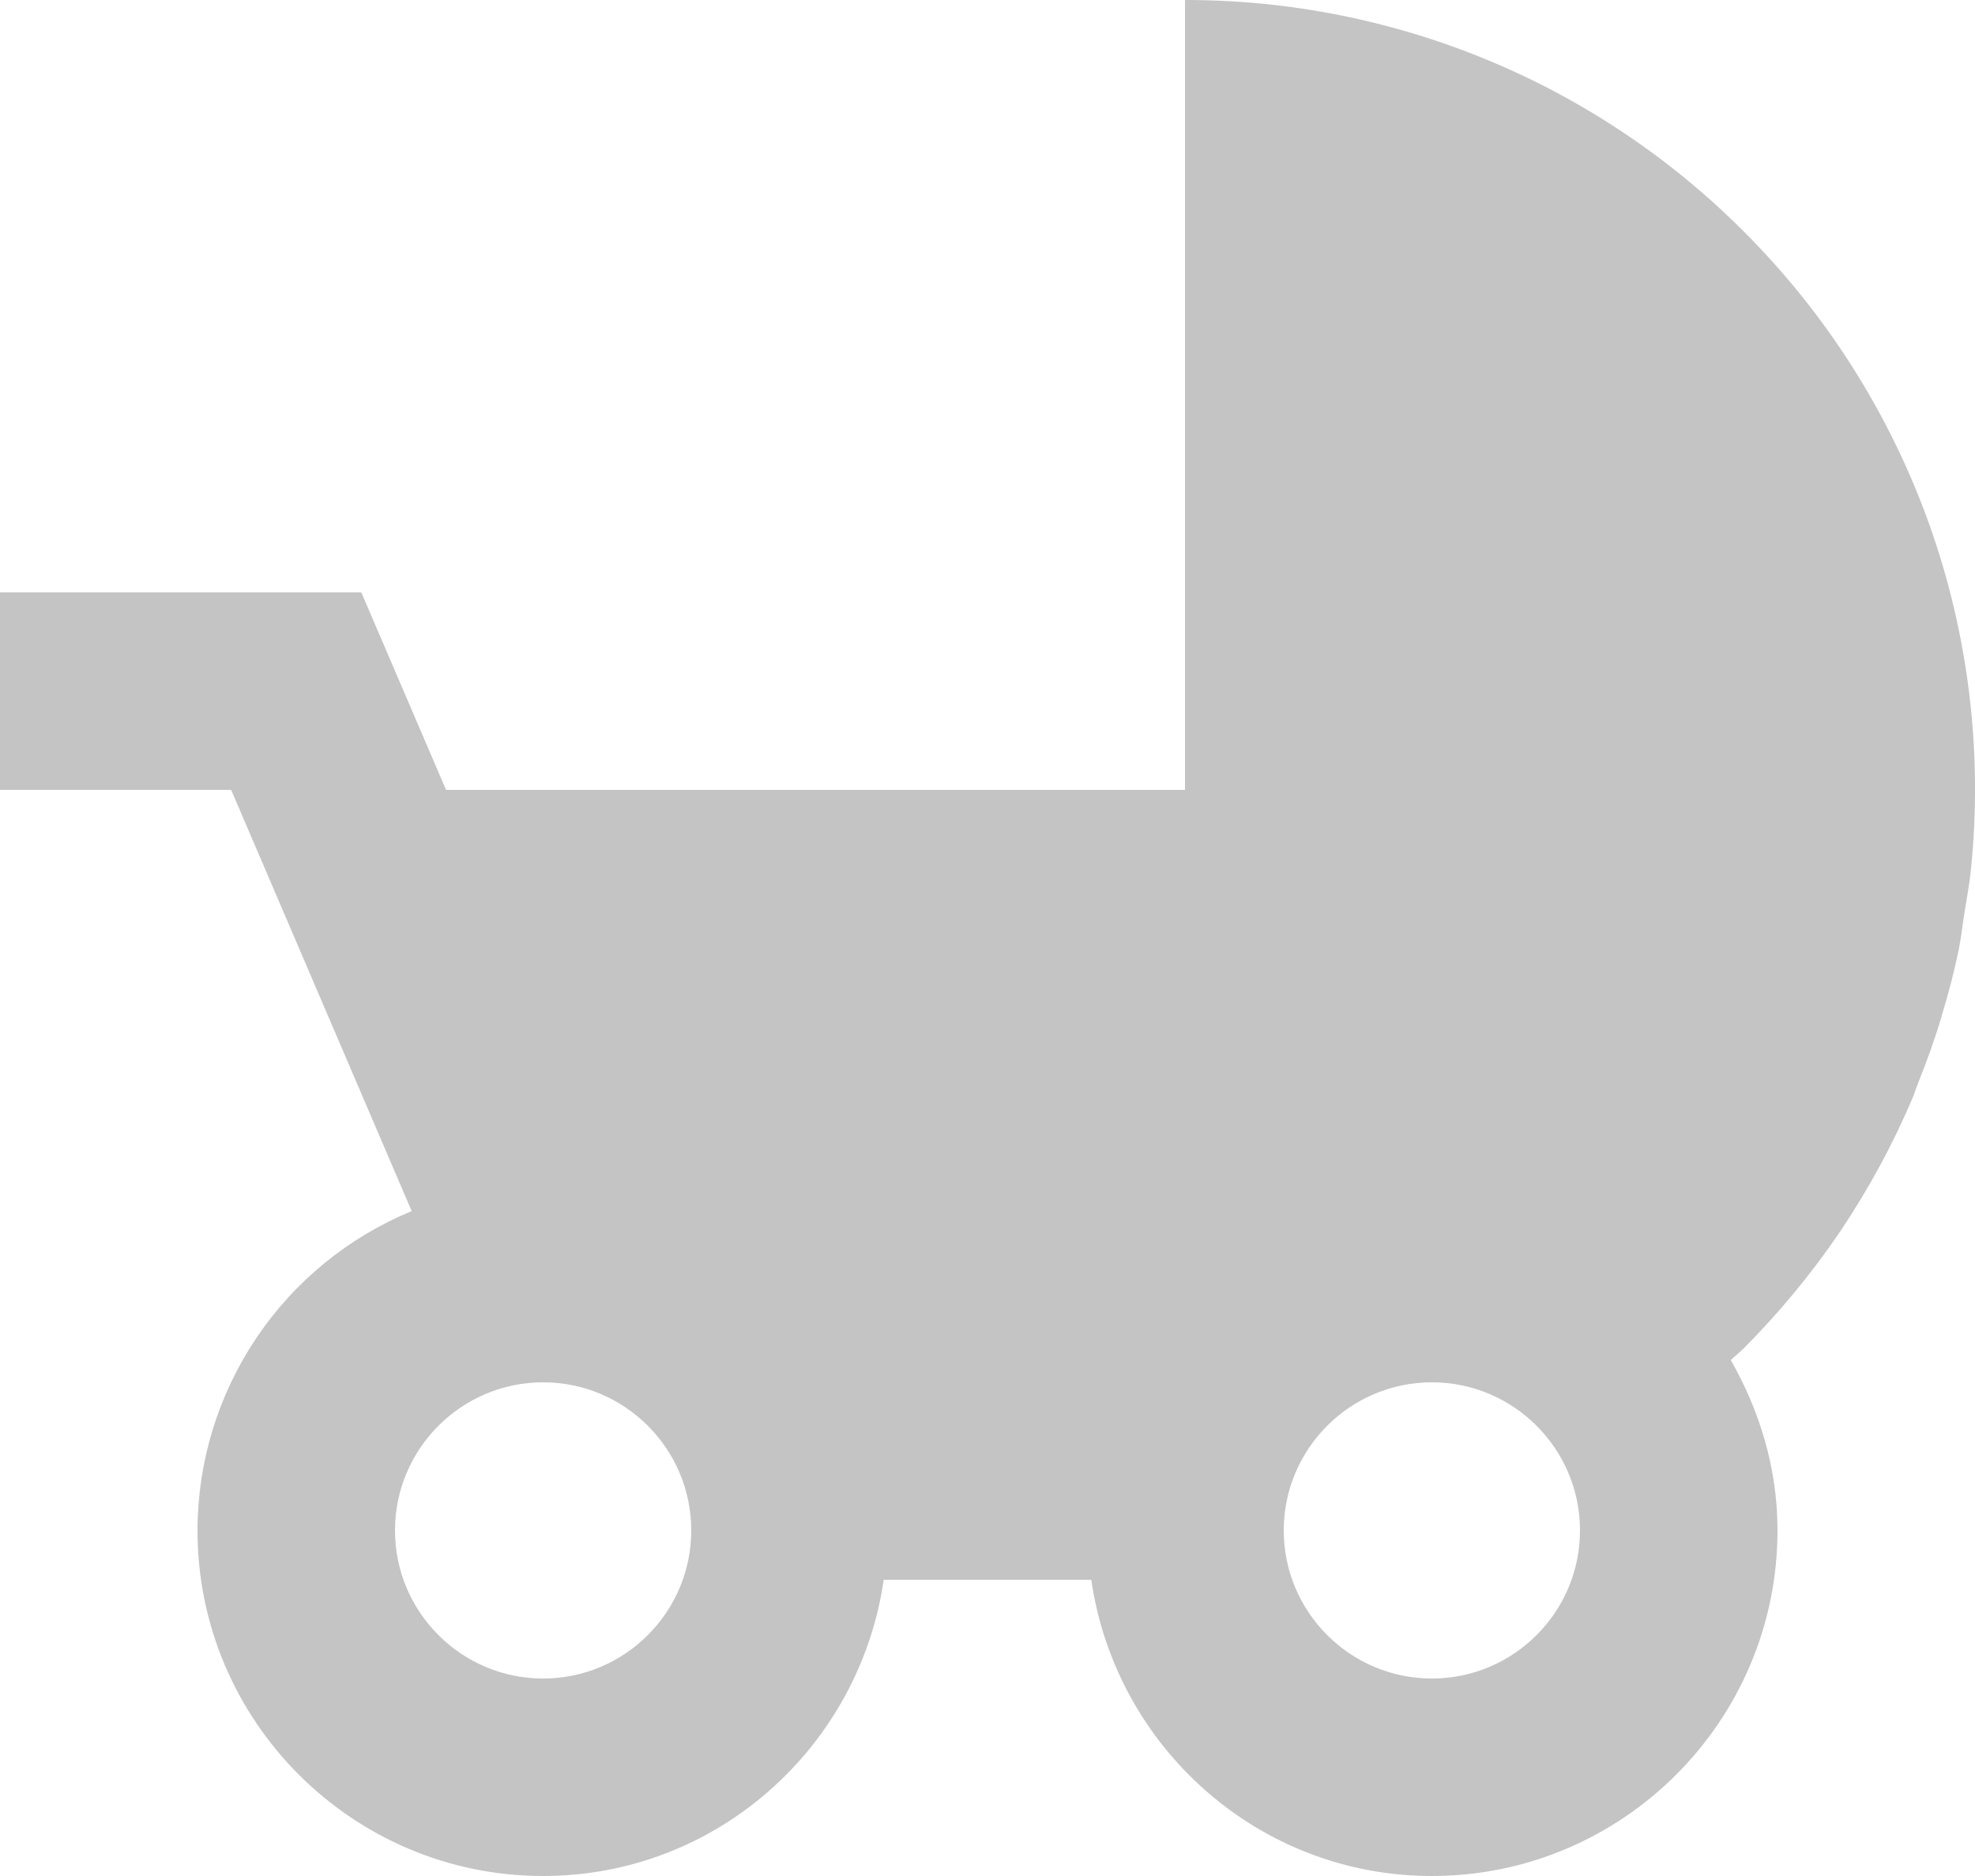 <svg width="20" height="19" viewBox="0 0 20 19" fill="none" xmlns="http://www.w3.org/2000/svg">
<path d="M19.666 10.277C19.733 10.058 19.79 9.836 19.837 9.612C19.84 9.595 19.841 9.579 19.845 9.562C19.865 9.464 19.874 9.363 19.89 9.264C19.915 9.107 19.945 8.951 19.96 8.793C20.079 7.614 19.934 6.424 19.536 5.308C19.137 4.193 18.496 3.18 17.657 2.343C16.915 1.599 16.033 1.009 15.062 0.607C14.091 0.205 13.051 -0.001 12 5.0665e-06V8H4.517L3.659 6H0V8H2.341L4.169 12.266C3.528 12.53 2.98 12.978 2.594 13.554C2.208 14.13 2.001 14.807 2 15.5C2 17.43 3.57 19 5.5 19C7.259 19 8.704 17.691 8.949 16H11.051C11.296 17.691 12.741 19 14.5 19C16.43 19 18 17.43 18 15.5C18 14.87 17.819 14.287 17.527 13.775C17.569 13.734 17.616 13.698 17.658 13.656C18.018 13.295 18.346 12.897 18.635 12.472C18.923 12.042 19.171 11.586 19.371 11.113C19.387 11.076 19.397 11.037 19.412 11H19.413L19.428 10.958C19.516 10.738 19.596 10.517 19.663 10.29L19.666 10.277ZM5.5 17C4.673 17 4 16.327 4 15.5C4 14.673 4.673 14 5.5 14C6.327 14 7 14.673 7 15.5C7 16.327 6.327 17 5.5 17ZM14.5 17C13.673 17 13 16.327 13 15.5C13 14.673 13.673 14 14.5 14C15.327 14 16 14.673 16 15.5C16 16.327 15.327 17 14.5 17Z" fill="#C4C4C4"/>
</svg>
